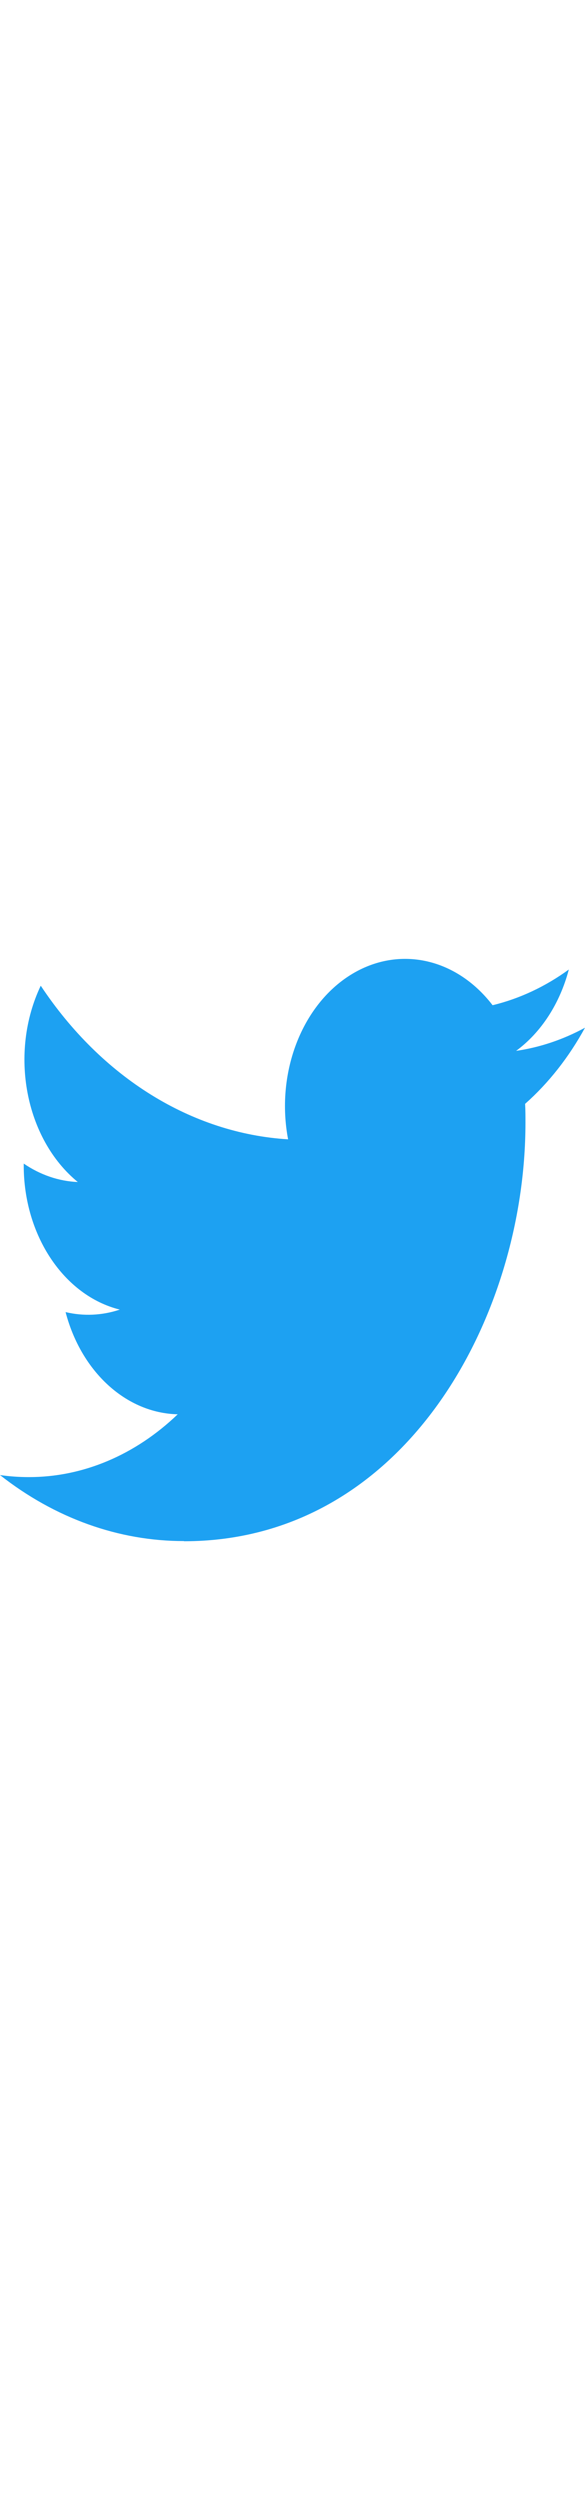 <?xml version="1.0" encoding="UTF-8"?>
<svg xmlns="http://www.w3.org/2000/svg" xmlns:xlink="http://www.w3.org/1999/xlink" width="30" viewBox="0 0 128 128" version="1.1">
<g id="surface1">
<path style=" stroke:none;fill-rule:nonzero;fill:rgb(11.373%,63.137%,94.902%);fill-opacity:1;" d="M 40.254 127.637 C 88.559 127.637 114.973 78.68 114.973 36.234 C 114.973 34.844 114.973 33.457 114.898 32.078 C 120.039 27.531 124.477 21.898 128 15.445 C 123.211 18.047 118.129 19.75 112.922 20.508 C 118.402 16.488 122.504 10.172 124.461 2.734 C 119.305 6.477 113.664 9.113 107.781 10.535 C 99.645 -0.051 86.711 -2.645 76.234 4.215 C 65.762 11.074 60.352 25.676 63.035 39.832 C 41.922 38.539 22.246 26.336 8.914 6.27 C 1.934 20.941 5.488 39.723 17.023 49.16 C 12.875 48.988 8.816 47.605 5.191 45.129 C 5.191 45.266 5.191 45.402 5.191 45.539 C 5.191 60.812 13.977 73.977 26.211 77.031 C 22.344 78.32 18.285 78.504 14.348 77.574 C 17.785 90.668 27.645 99.645 38.883 99.902 C 29.578 108.82 18.09 113.652 6.266 113.621 C 4.172 113.621 2.078 113.473 0 113.176 C 12.008 122.609 25.98 127.617 40.254 127.598 "/>
</g>
</svg>
